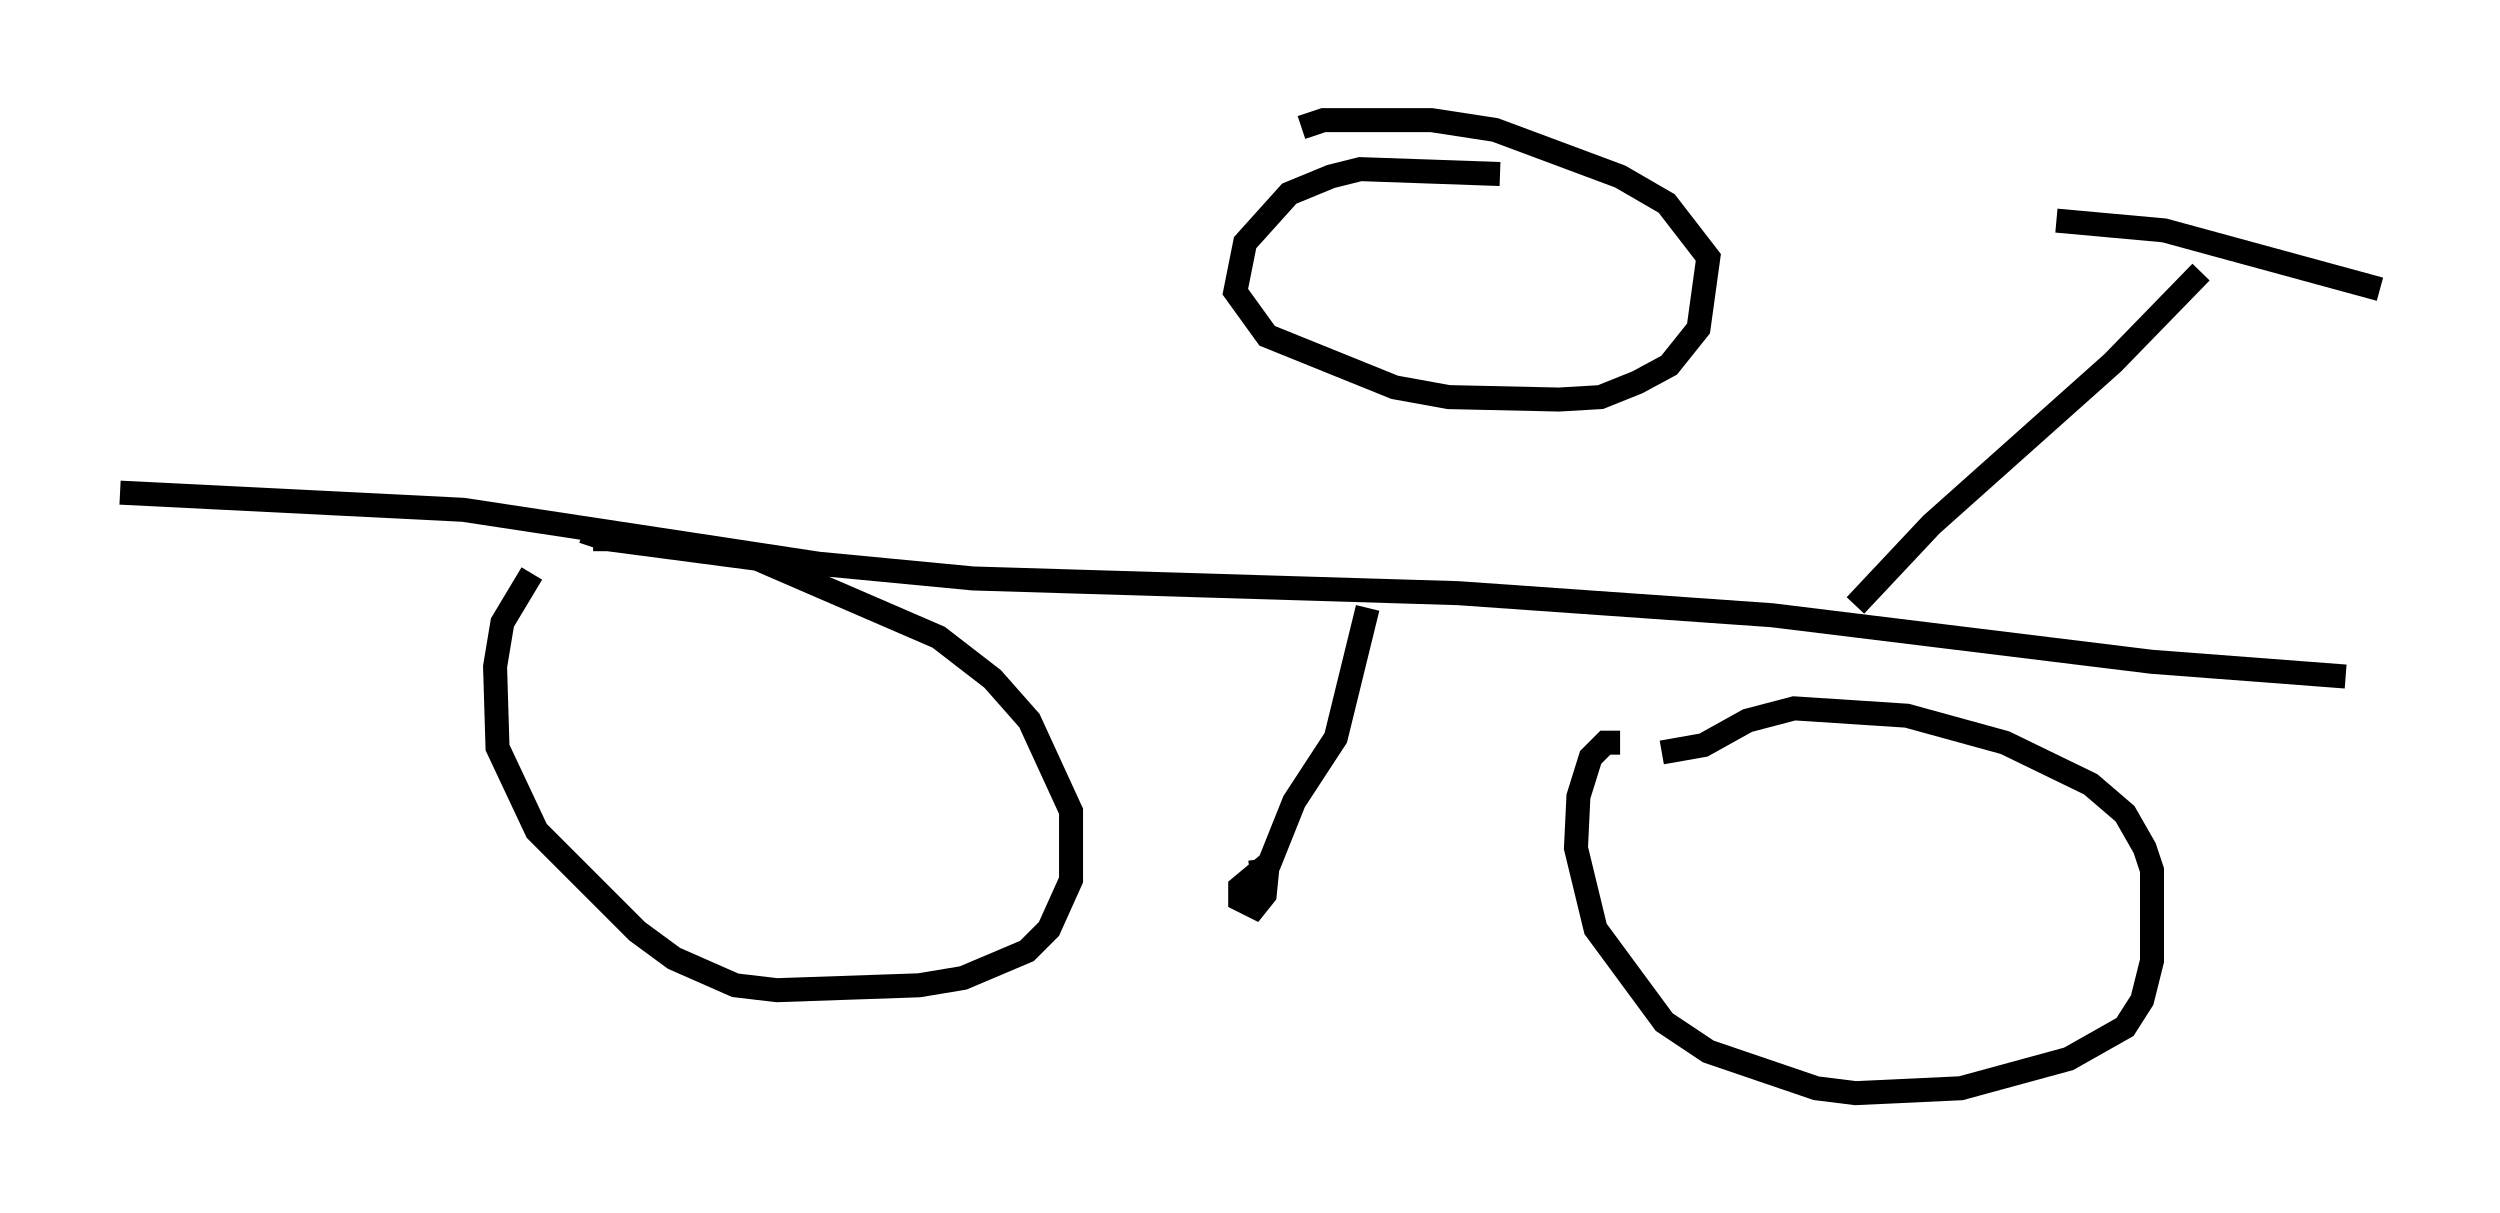 <?xml version="1.0" encoding="utf-8" ?>
<svg baseProfile="full" height="50.528" version="1.1" width="104.122" xmlns="http://www.w3.org/2000/svg" xmlns:ev="http://www.w3.org/2001/xml-events" xmlns:xlink="http://www.w3.org/1999/xlink"><defs /><rect fill="white" height="50.528" width="104.122" x="0" y="0" /><path d="M23.375, 23.579 m-1.225, 0.306 l-1.225, 2.042 -0.306, 1.838 l0.102, 3.369 1.633, 3.471 l4.185, 4.185 1.531, 1.123 l2.552, 1.123 1.735, 0.204 l5.921, -0.204 1.838, -0.306 l2.654, -1.123 0.919, -0.919 l0.919, -2.042 0.0, -2.858 l-1.735, -3.777 -1.531, -1.735 l-2.246, -1.735 -7.554, -3.267 l-6.227, -0.817 -0.613, 0.0 l-0.102, 0.306 m42.875, 8.167 l-0.613, 0.0 -0.613, 0.613 l-0.51, 1.633 -0.102, 2.144 l0.817, 3.369 2.858, 3.879 l1.838, 1.225 4.492, 1.531 l1.633, 0.204 4.39, -0.204 l4.492, -1.225 2.348, -1.327 l0.715, -1.123 0.408, -1.633 l0.0, -3.777 -0.306, -0.919 l-0.817, -1.429 -1.429, -1.225 l-3.573, -1.735 -4.083, -1.123 l-4.696, -0.306 -1.94, 0.51 l-1.838, 1.021 -1.735, 0.306 m-64.211, -10.821 l14.292, 0.715 14.802, 2.246 l6.431, 0.613 20.213, 0.613 l13.067, 0.919 15.823, 1.94 l8.065, 0.613 m-40.732, -2.858 l-1.327, 5.41 -1.735, 2.654 l-1.021, 2.552 -1.225, 1.021 l0.0, 0.51 0.613, 0.306 l0.408, -0.51 0.102, -1.021 l-0.715, 0.102 m25.215, -11.127 l3.165, -3.369 7.554, -6.738 l3.675, -3.777 m-6.023, -2.144 l4.492, 0.408 8.983, 2.45 m-36.648, -4.798 l-5.819, -0.204 -1.225, 0.306 l-1.735, 0.715 -1.838, 2.042 l-0.408, 2.042 1.327, 1.838 l5.308, 2.144 2.246, 0.408 l4.594, 0.102 1.735, -0.102 l1.531, -0.613 1.327, -0.715 l1.225, -1.531 0.408, -2.96 l-1.735, -2.246 -1.94, -1.123 l-5.206, -1.94 -2.654, -0.408 l-4.492, 0.0 -0.919, 0.306 " fill="none" stroke="black" stroke-width="1" /></svg>